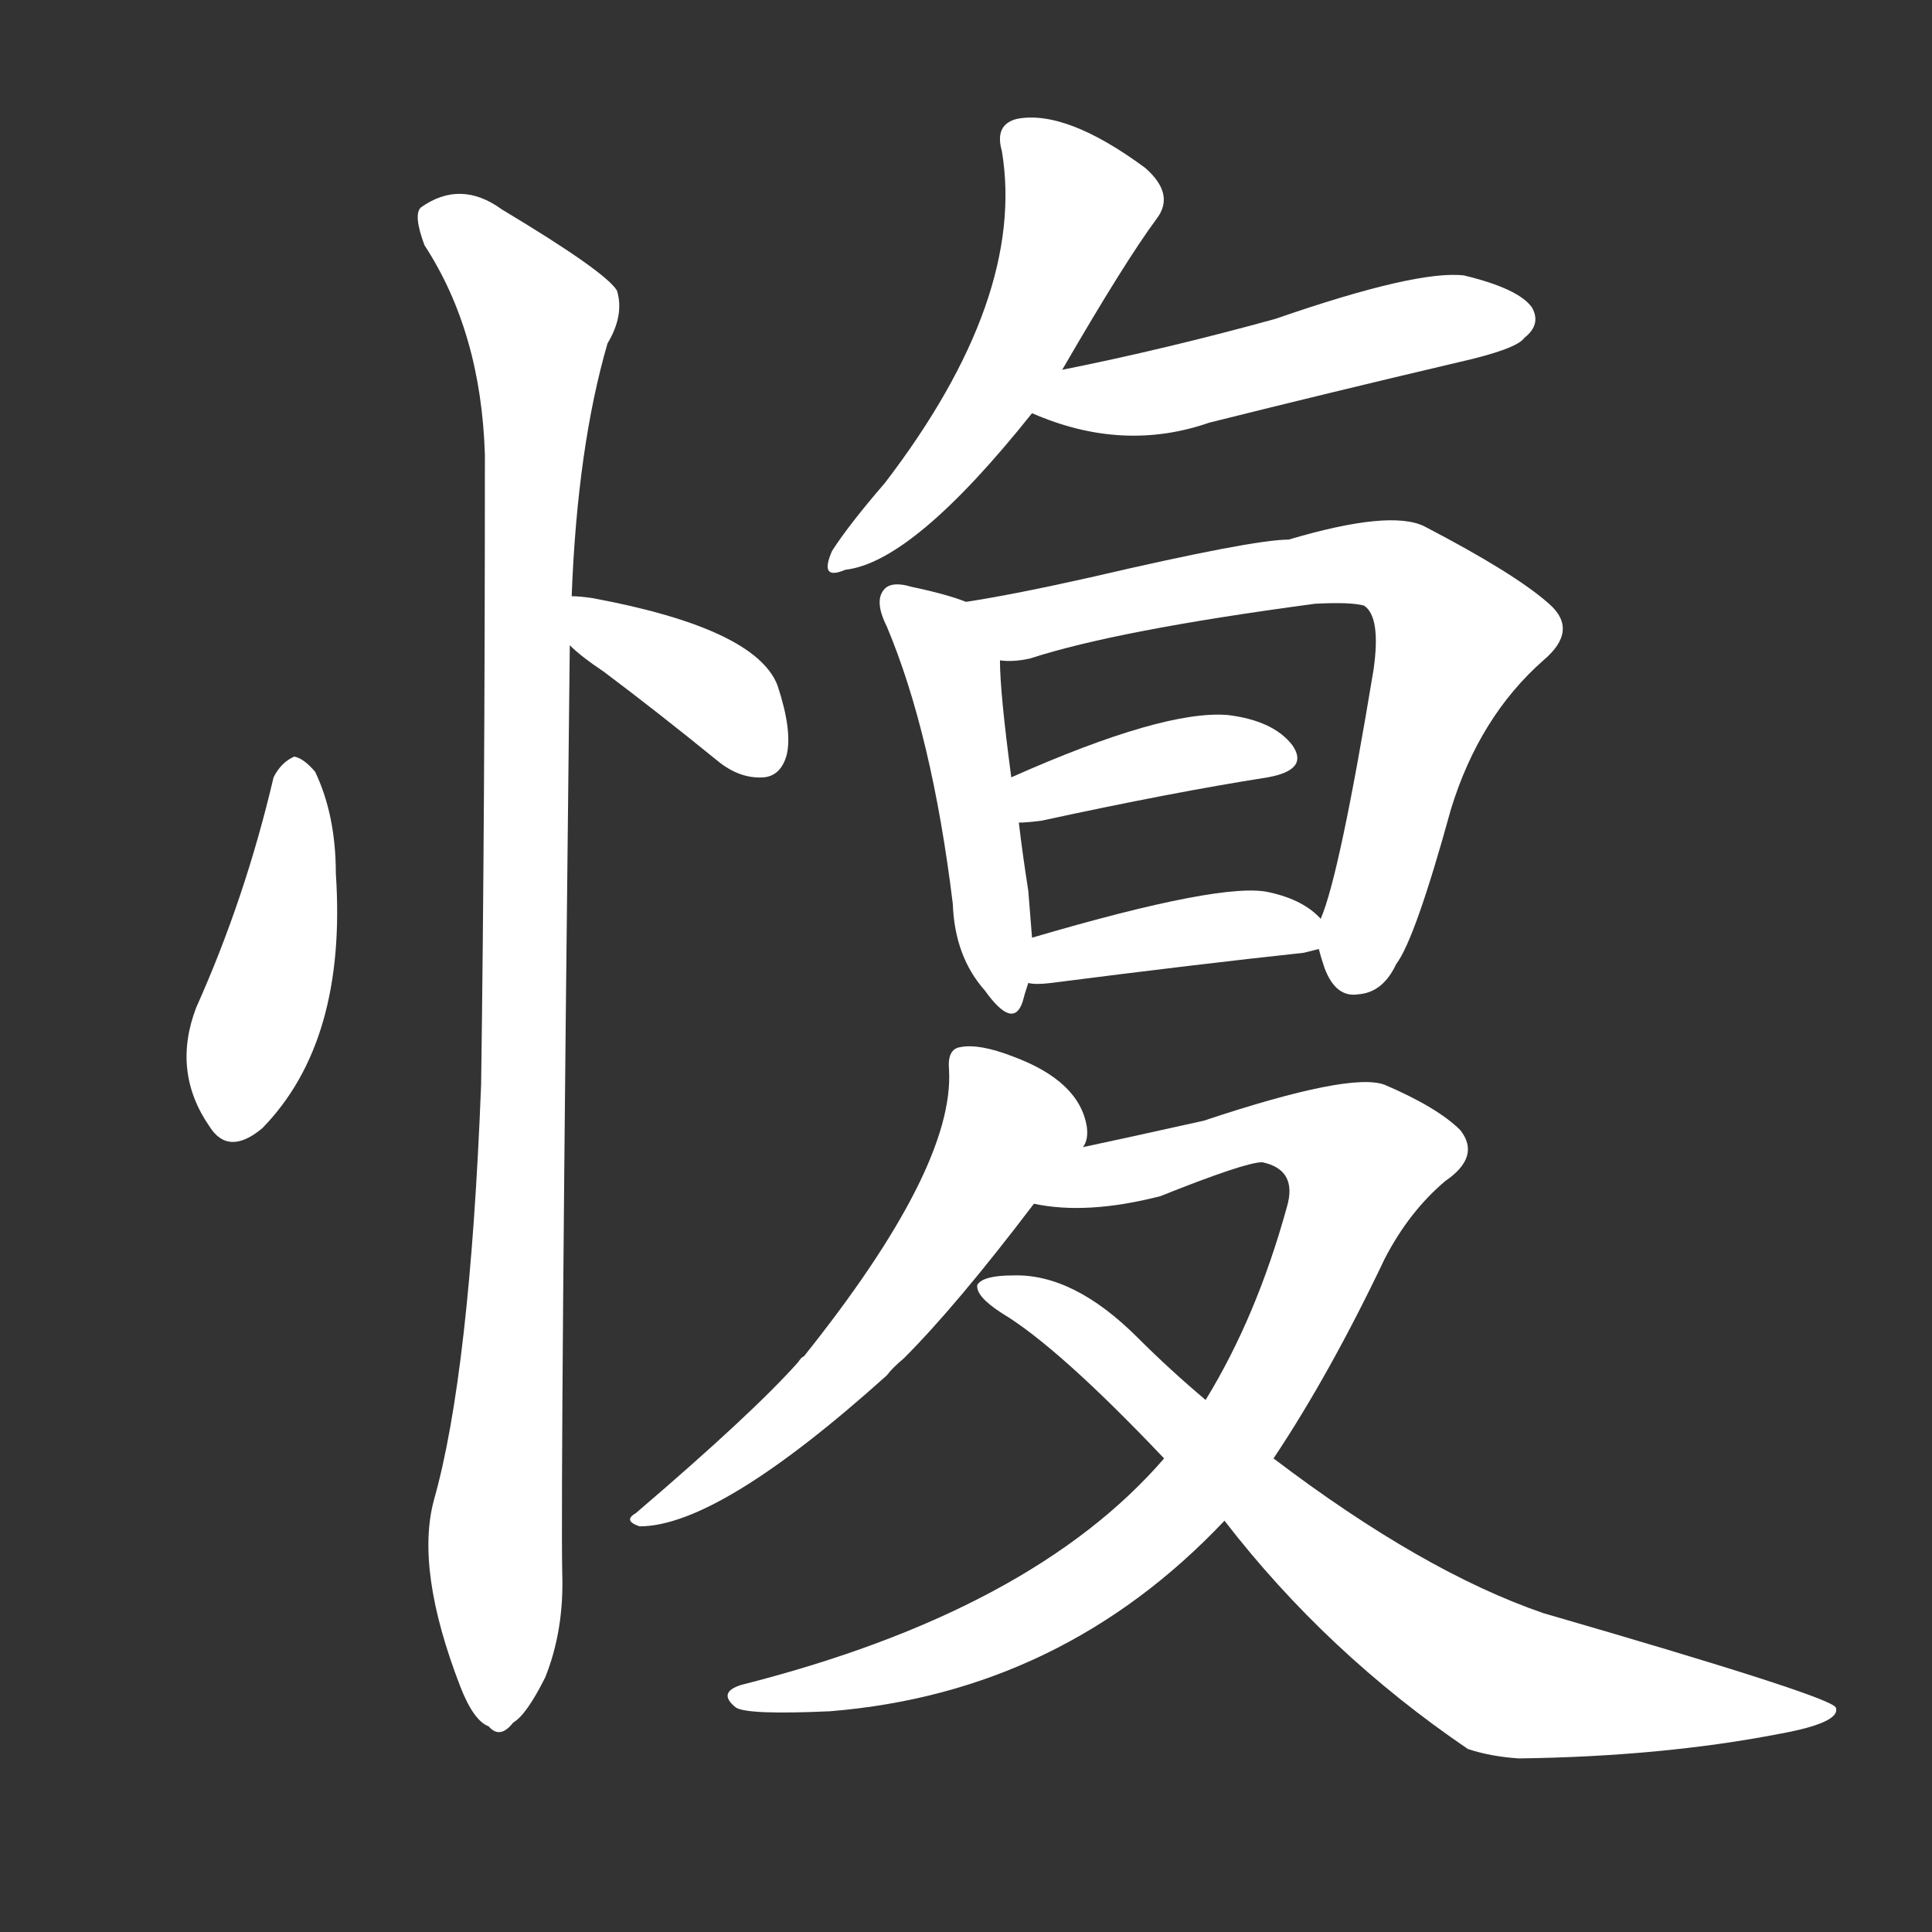 <svg version="1.1" viewBox="0 0 1024 1024" xmlns="http://www.w3.org/2000/svg">
  <rect x="0" y="0" width="1024" height="1024" fill="#333333" stroke="none"/>
  <g transform="scale(1, -1) translate(0, -900)">
    <style type="text/css">
        .stroke1 {fill: #FFFFFF;}
        .stroke2 {fill: #FFFFFF;}
        .stroke3 {fill: #FFFFFF;}
        .stroke4 {fill: #FFFFFF;}
        .stroke5 {fill: #FFFFFF;}
        .stroke6 {fill: #FFFFFF;}
        .stroke7 {fill: #FFFFFF;}
        .stroke8 {fill: #FFFFFF;}
        .stroke9 {fill: #FFFFFF;}
        .stroke10 {fill: #FFFFFF;}
        .stroke11 {fill: #FFFFFF;}
        .stroke12 {fill: #FFFFFF;}
        .stroke13 {fill: #FFFFFF;}
        .stroke14 {fill: #FFFFFF;}
        .stroke15 {fill: #FFFFFF;}
        .stroke16 {fill: #FFFFFF;}
        .stroke17 {fill: #FFFFFF;}
        .stroke18 {fill: #FFFFFF;}
        .stroke19 {fill: #FFFFFF;}
        .stroke20 {fill: #FFFFFF;}
        text {
            font-family: Helvetica;
            font-size: 50px;
            fill: #FFFFFF;}
            paint-order: stroke;
            stroke: #000000;
            stroke-width: 4px;
            stroke-linecap: butt;
            stroke-linejoin: miter;
            font-weight: 800;
        }
    </style>

    <path d="M 145 488 Q 130 424 104 366 Q 91 332 111 303 Q 121 287 139 302 Q 184 348 178 437 Q 178 468 167 491 Q 161 498 156 499 Q 149 496 145 488 Z" class="stroke1"/>
    <path d="M 302 558 Q 308 552 320 544 Q 348 523 380 497 Q 392 487 405 488 Q 414 489 417 500 Q 420 513 412 537 Q 400 567 314 583 Q 307 584 303 584 C 273 586 280 578 302 558 Z" class="stroke2"/>
    <path d="M 303 584 Q 306 663 322 718 Q 331 733 327 746 Q 321 756 266 789 Q 244 805 223 790 Q 219 786 225 770 Q 255 724 257 659 Q 257 467 255 325 Q 249 172 230 105 Q 220 68 244 6 Q 251 -12 259 -15 Q 265 -22 272 -13 Q 279 -9 289 11 Q 299 36 298 66 Q 297 115 302 558 L 303 584 Z" class="stroke3"/>
    <path d="M 563 704 Q 596 761 613 784 Q 623 797 607 811 Q 565 842 539 837 Q 527 834 531 820 Q 544 742 469 644 Q 450 622 441 608 Q 434 592 448 598 Q 484 602 547 681 L 563 704 Z" class="stroke4"/>
    <path d="M 547 681 Q 595 660 641 676 Q 705 692 773 708 Q 804 715 808 721 Q 817 728 812 737 Q 805 747 776 754 Q 751 757 676 731 Q 618 715 563 704 C 534 698 519 692 547 681 Z" class="stroke5"/>
    <path d="M 512 581 Q 502 585 483 589 Q 473 592 469 588 Q 463 582 470 568 Q 494 511 505 421 Q 506 393 522 375 Q 537 354 542 369 Q 543 373 545 379 L 547 403 Q 546 415 545 428 Q 542 447 540 464 L 536 488 Q 530 533 530 550 C 529 575 529 575 512 581 Z" class="stroke6"/>
    <path d="M 699 397 Q 700 393 702 387 Q 708 371 720 373 Q 733 374 740 389 Q 750 402 769 471 Q 784 520 818 550 Q 837 566 821 580 Q 803 596 755 621 Q 737 630 683 614 Q 664 614 578 594 Q 538 585 512 581 C 482 576 500 548 530 550 Q 537 549 546 551 Q 592 566 697 580 Q 716 581 723 579 Q 732 573 728 545 Q 710 436 700 413 C 697 403 697 403 699 397 Z" class="stroke7"/>
    <path d="M 540 464 Q 544 464 552 465 Q 621 480 672 488 Q 694 492 685 505 Q 675 518 651 521 Q 617 524 536 488 C 509 476 510 462 540 464 Z" class="stroke8"/>
    <path d="M 545 379 Q 549 378 557 379 Q 635 389 691 395 Q 695 396 699 397 C 713 401 713 401 700 413 Q 691 423 673 427 Q 649 433 547 403 C 518 395 515 382 545 379 Z" class="stroke9"/>
    <path d="M 574 292 Q 577 296 576 303 Q 572 327 537 340 Q 519 347 509 345 Q 502 344 503 333 Q 506 281 426 181 Q 425 181 423 178 Q 399 151 337 98 Q 330 94 339 91 Q 381 91 470 171 Q 473 175 479 180 Q 507 208 548 262 L 574 292 Z" class="stroke10"/>
    <path d="M 617 127 Q 547 46 393 7 Q 380 3 390 -5 Q 396 -9 440 -7 Q 563 3 649 94 L 675 127 Q 705 172 734 233 Q 747 258 766 274 Q 785 287 774 301 Q 762 313 734 325 Q 716 332 638 306 Q 593 296 574 292 C 545 286 518 265 548 262 Q 576 256 615 266 Q 660 284 669 284 Q 688 280 682 260 Q 666 202 639 158 L 617 127 Z" class="stroke11"/>
    <path d="M 649 94 Q 703 24 778 -27 Q 790 -31 805 -32 Q 881 -31 943 -19 Q 976 -13 973 -5 Q 970 1 818 45 Q 754 67 675 127 L 639 158 Q 620 174 603 191 Q 569 225 537 224 Q 521 224 518 219 Q 517 213 531 204 Q 561 186 617 127 L 649 94 Z" class="stroke12"/>
</g></svg>